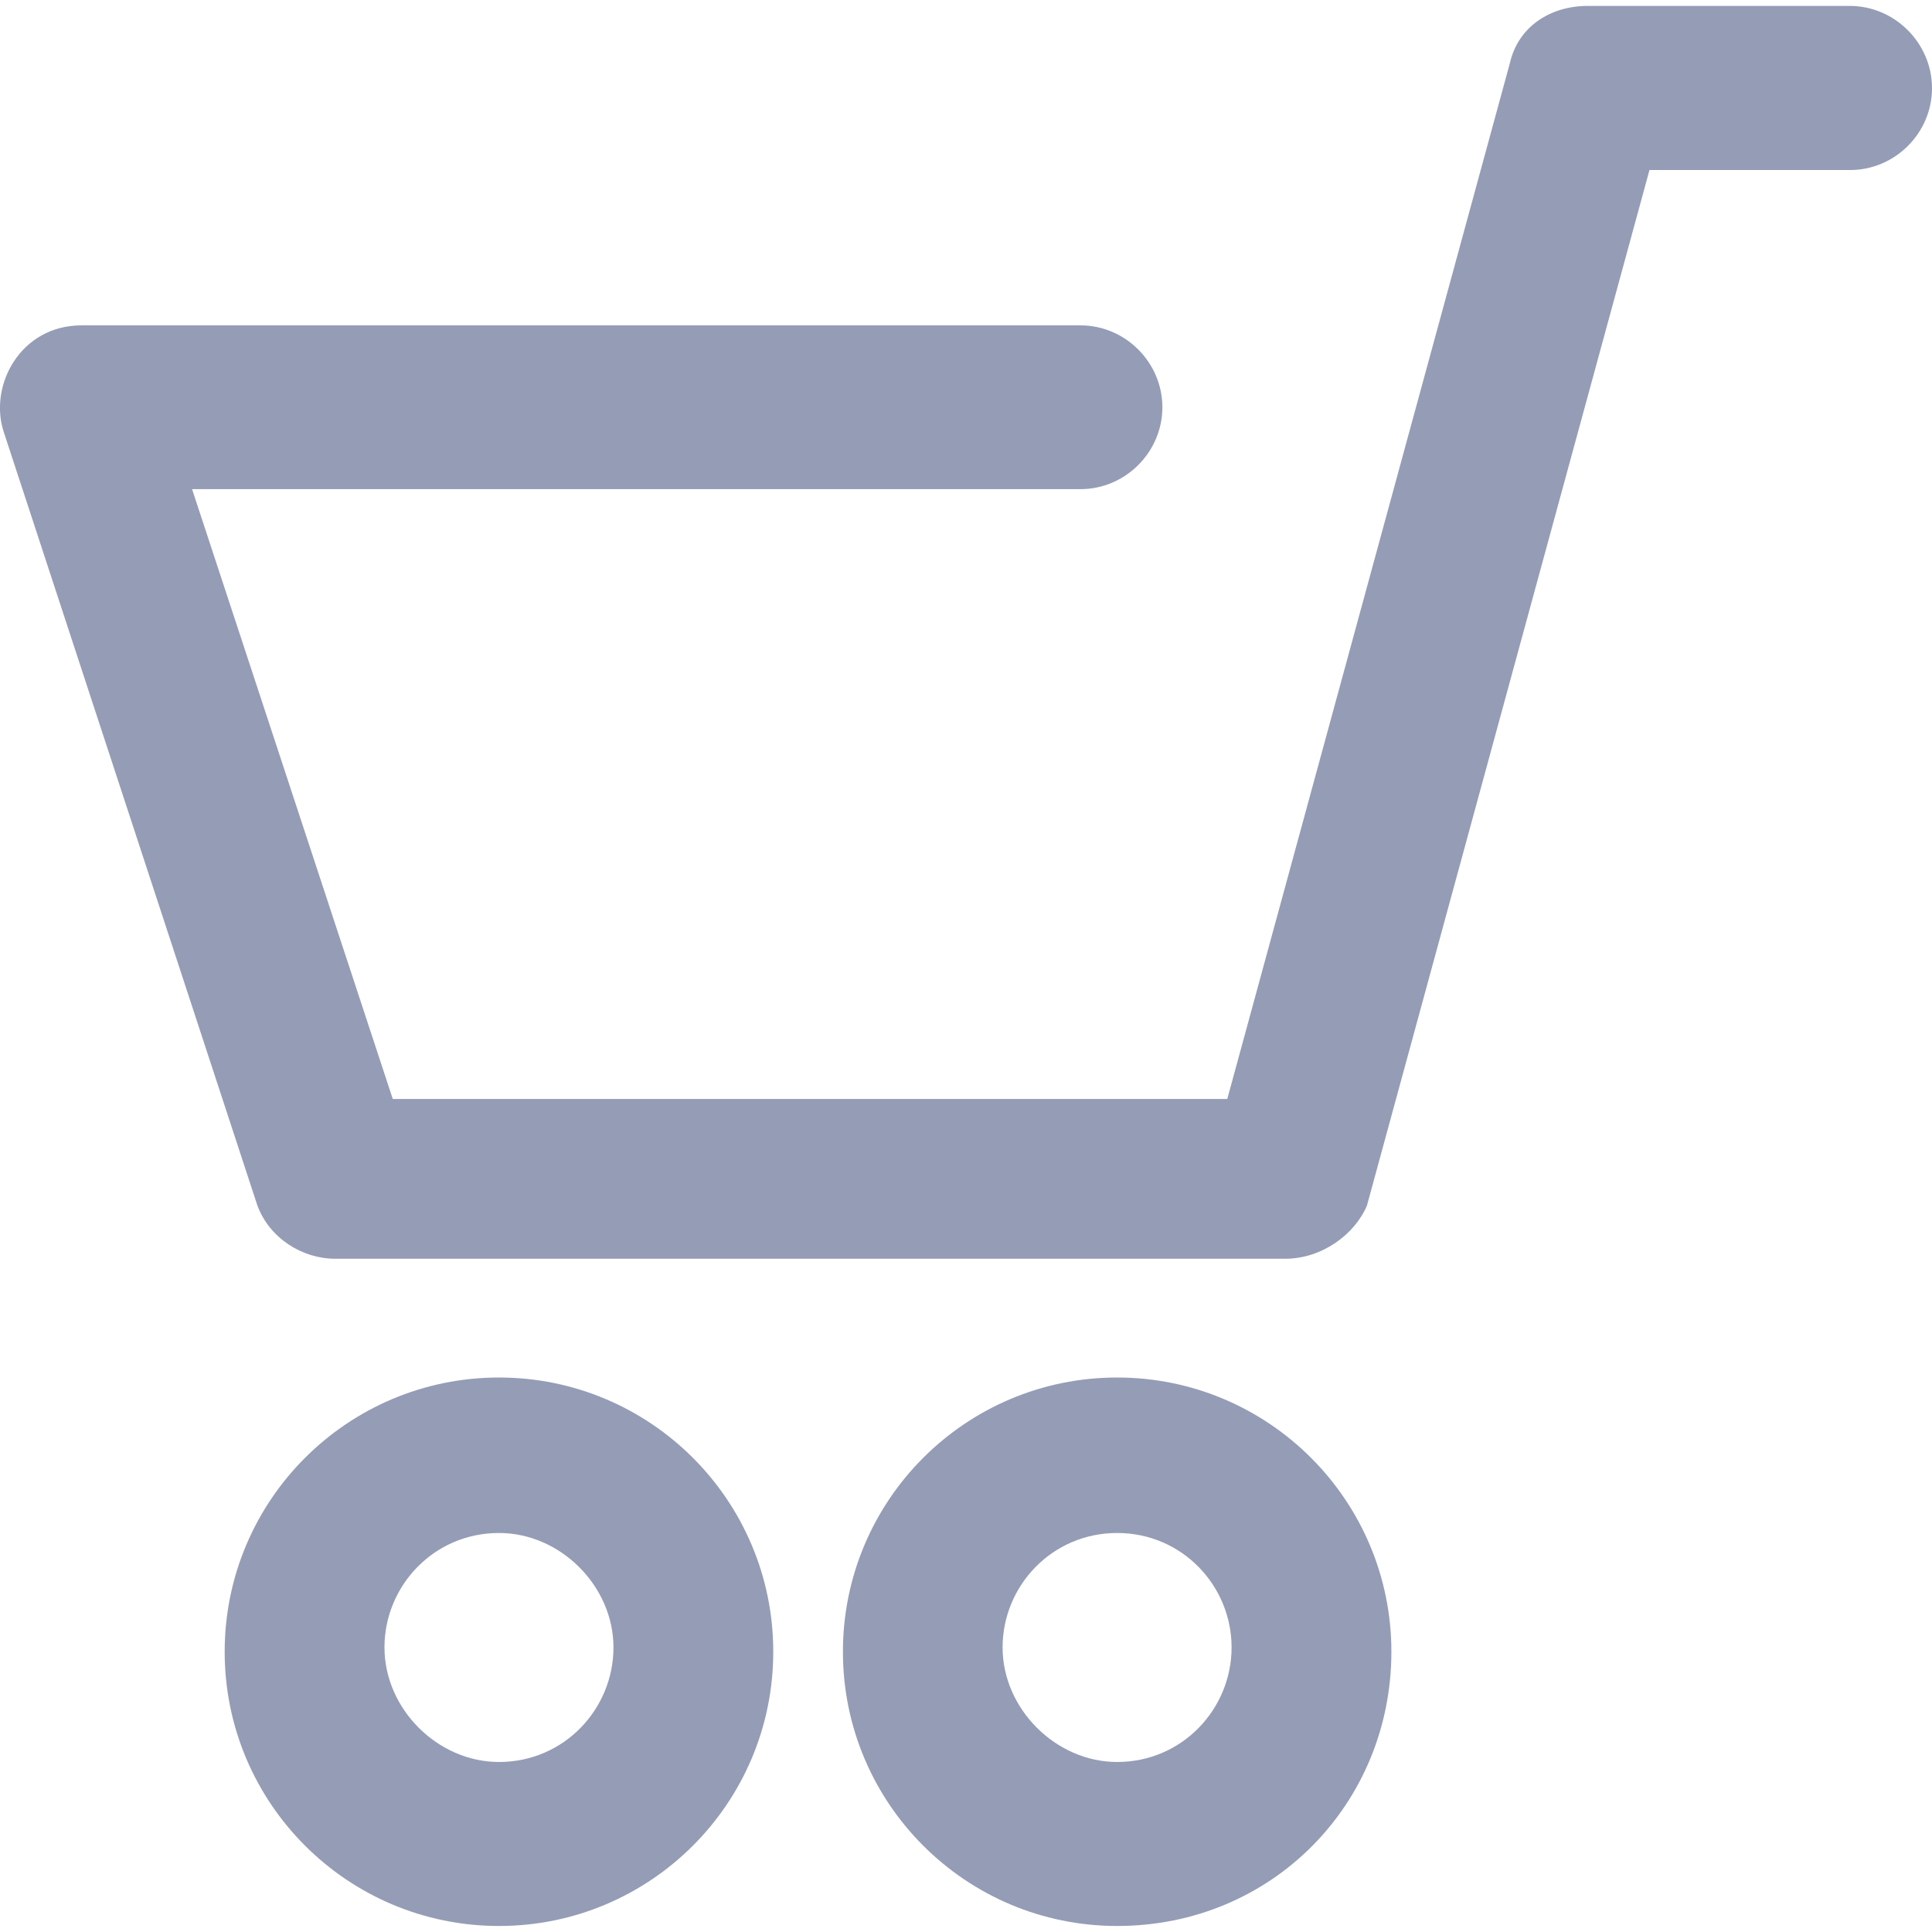 <svg width="17" height="17" viewBox="0 0 17 17" fill="none" xmlns="http://www.w3.org/2000/svg">
<path d="M16.276 0.052H13.97C13.645 0.052 13.358 0.232 13.285 0.558L10.799 9.67H3.456L1.69 4.304H9.508C9.902 4.304 10.228 3.978 10.228 3.584C10.228 3.189 9.902 2.863 9.508 2.863H0.717C0.181 2.863 -0.1 3.39 0.032 3.798L2.265 10.608C2.372 10.896 2.66 11.076 2.95 11.076H11.308C11.633 11.076 11.921 10.861 12.028 10.608L14.514 1.496H16.28C16.674 1.496 17 1.171 17 0.776C17 0.381 16.674 0.052 16.276 0.052Z" fill="#959CB6"/>
<path d="M9.83 12.121C8.497 12.121 7.417 13.201 7.417 14.534C7.417 15.867 8.497 16.947 9.83 16.947C11.197 16.947 12.243 15.867 12.243 14.534C12.243 13.201 11.162 12.121 9.83 12.121ZM9.83 15.504C9.29 15.504 8.822 15.036 8.822 14.496C8.822 13.956 9.255 13.489 9.83 13.489C10.404 13.489 10.837 13.956 10.837 14.496C10.837 15.036 10.404 15.504 9.83 15.504Z" fill="#959CB6"/>
<path d="M4.391 12.121C3.058 12.121 1.977 13.201 1.977 14.534C1.977 15.867 3.058 16.947 4.391 16.947C5.723 16.947 6.804 15.867 6.804 14.534C6.804 13.201 5.723 12.121 4.391 12.121ZM4.391 15.504C3.85 15.504 3.383 15.036 3.383 14.496C3.383 13.956 3.816 13.489 4.391 13.489C4.931 13.489 5.398 13.956 5.398 14.496C5.398 15.036 4.965 15.504 4.391 15.504Z" fill="#959CB6"/>
</svg>
